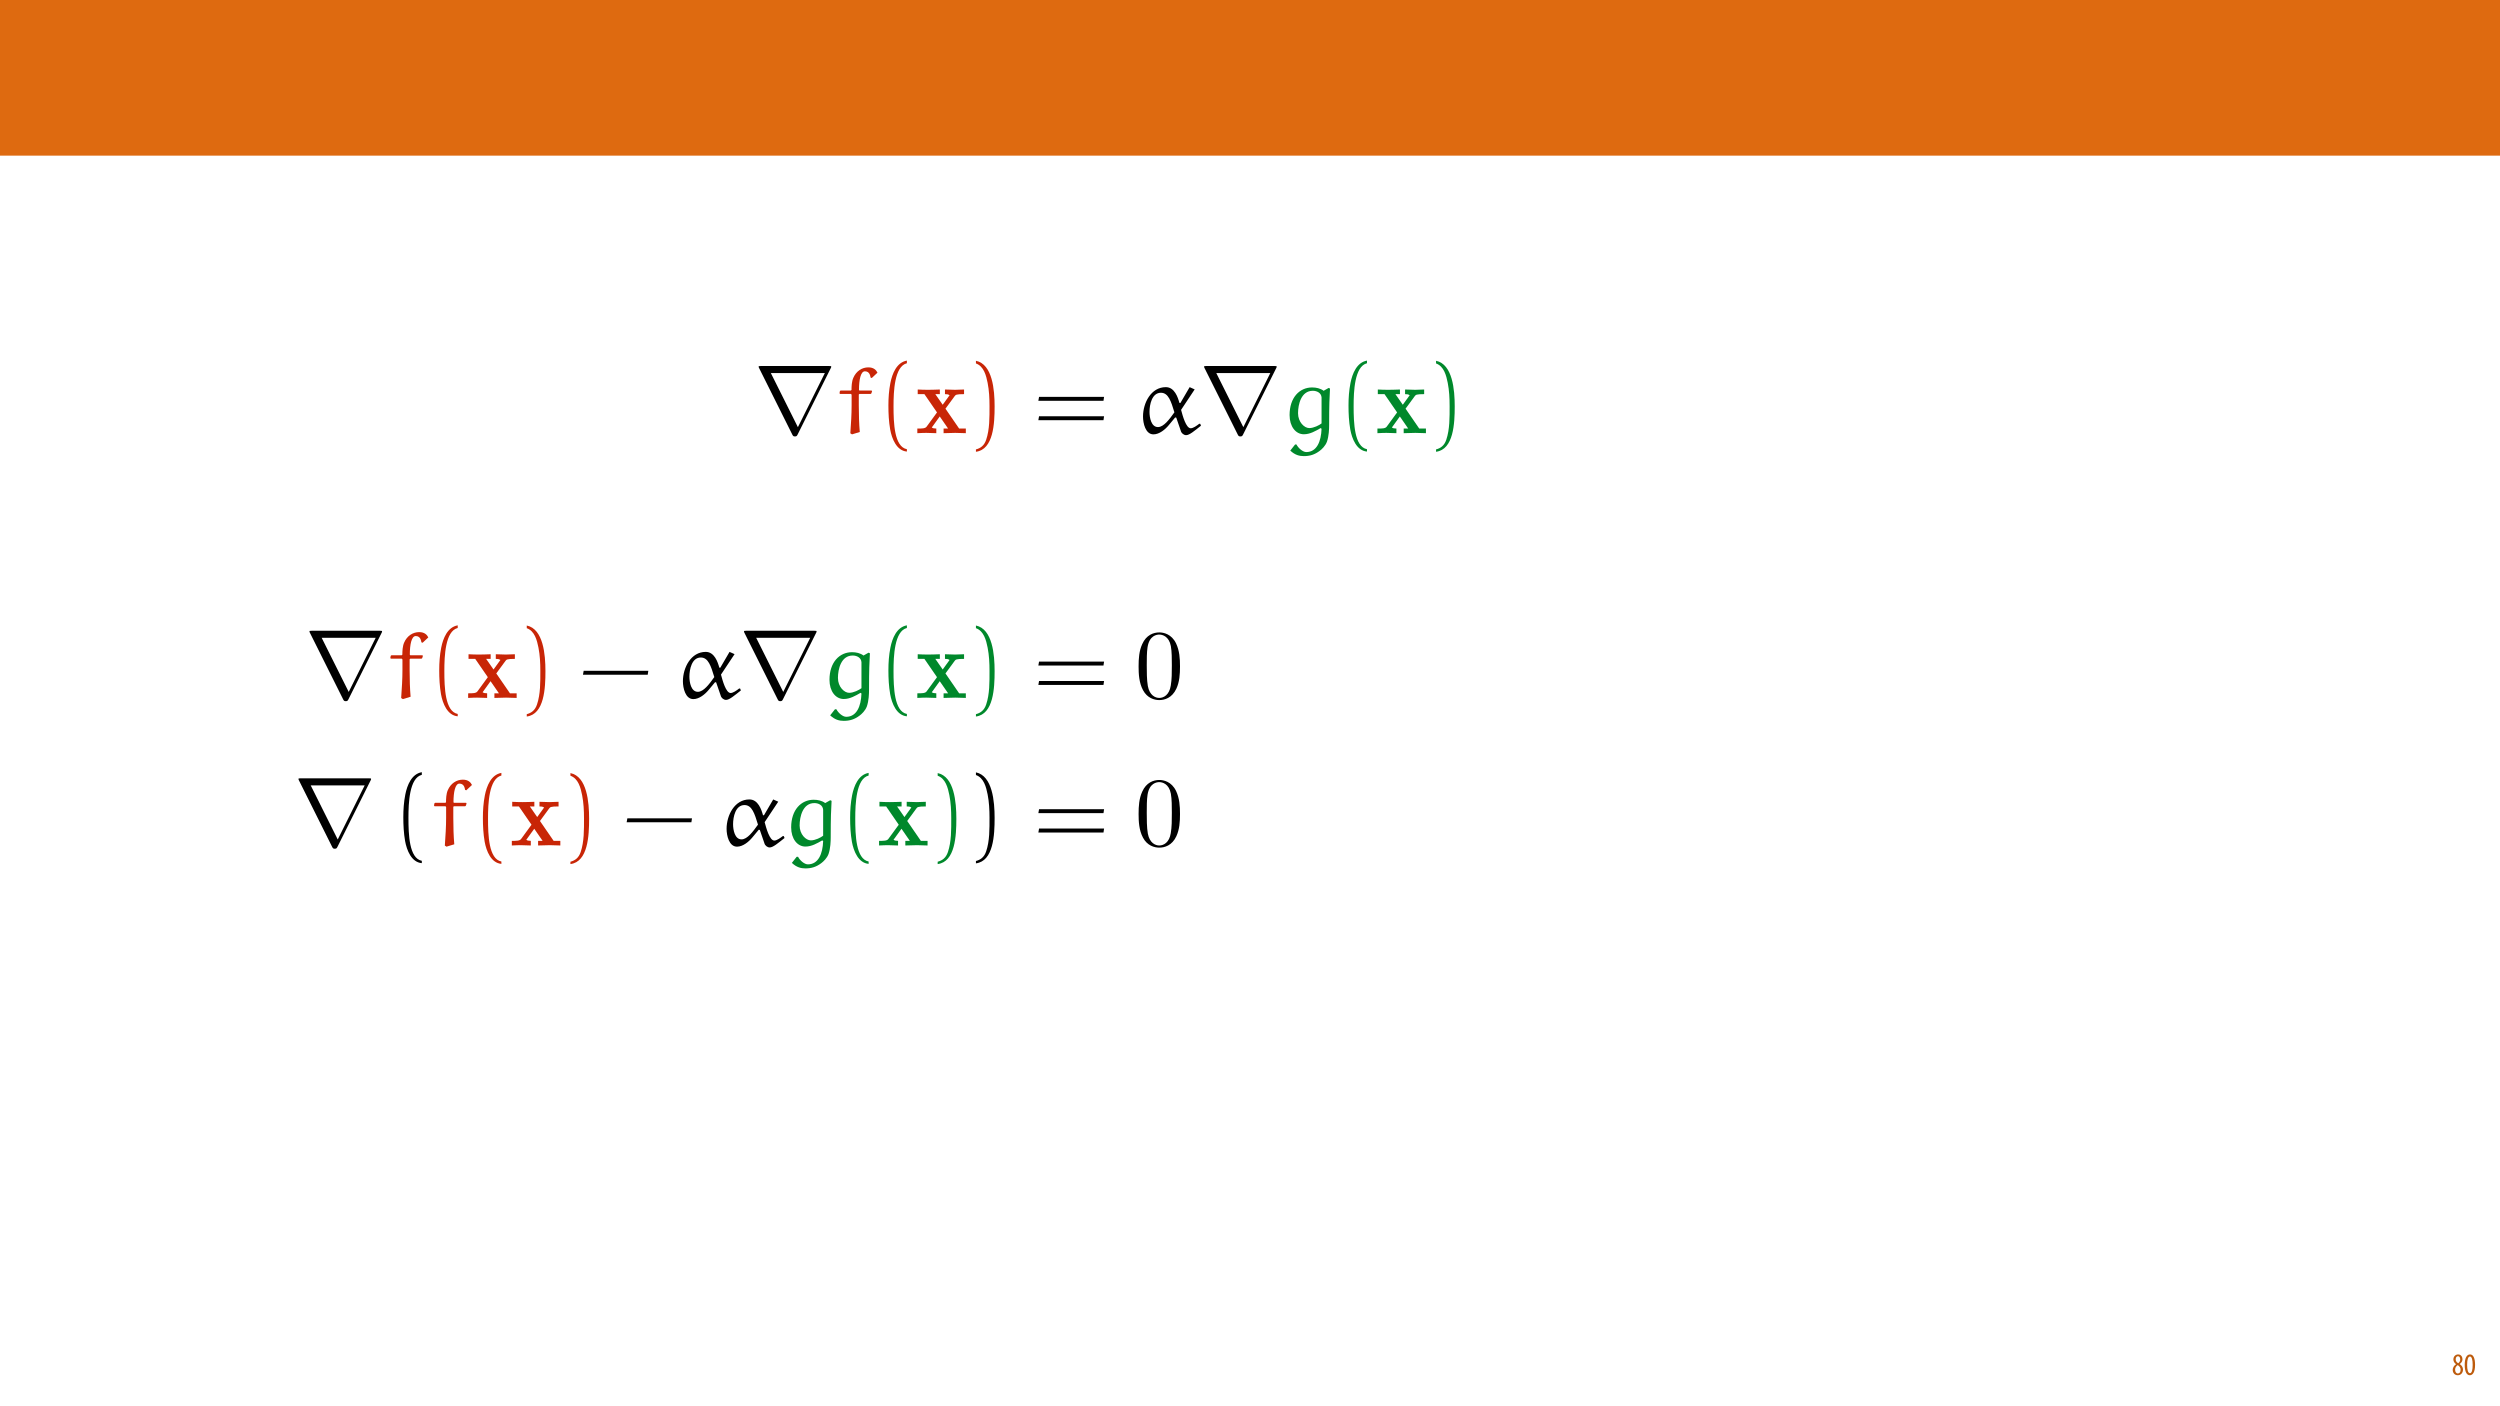 <?xml version="1.0" encoding="UTF-8"?>
<svg xmlns="http://www.w3.org/2000/svg" xmlns:xlink="http://www.w3.org/1999/xlink" width="1920pt" height="1080pt" viewBox="0 0 1920 1080" version="1.1">
<defs>
<g>
<symbol overflow="visible" id="glyph0-0">
<path style="stroke:none;" d="M 0 0 L 12 0 L 12 -16.797 L 0 -16.797 Z M 6 -9.484 L 1.922 -15.594 L 10.078 -15.594 Z M 6.719 -8.406 L 10.797 -14.516 L 10.797 -2.281 Z M 1.922 -1.203 L 6 -7.312 L 10.078 -1.203 Z M 1.203 -14.516 L 5.281 -8.406 L 1.203 -2.281 Z M 1.203 -14.516 "/>
</symbol>
<symbol overflow="visible" id="glyph0-1">
<path style="stroke:none;" d="M 4.562 0.188 C 6.953 0.188 8.562 -1.703 8.562 -4.125 C 8.562 -6 7.516 -7.422 6.078 -8.375 L 6.078 -8.453 C 7.516 -9.438 8.156 -10.75 8.156 -12.125 C 8.156 -13.922 7.062 -15.797 4.828 -15.797 C 2.875 -15.797 1.172 -14.297 1.172 -11.906 C 1.172 -10.578 1.922 -9.219 3.219 -8.328 L 3.234 -8.281 C 1.969 -7.391 0.672 -6 0.672 -3.812 C 0.672 -1.875 1.969 0.188 4.562 0.188 Z M 4.625 -1.172 C 3.281 -1.172 2.5 -2.375 2.5 -4.125 C 2.5 -5.5 3.266 -6.844 4.516 -7.609 C 5.719 -6.812 6.75 -5.812 6.75 -4.016 C 6.75 -2.062 5.781 -1.172 4.625 -1.172 Z M 4.688 -14.422 C 5.812 -14.422 6.438 -13.422 6.438 -11.906 C 6.438 -10.734 5.812 -9.703 4.875 -9.031 C 3.906 -9.641 2.953 -10.438 2.953 -12.031 C 2.953 -13.438 3.641 -14.422 4.688 -14.422 Z M 4.688 -14.422 "/>
</symbol>
<symbol overflow="visible" id="glyph0-2">
<path style="stroke:none;" d="M 4.75 -15.797 C 2.203 -15.797 0.641 -13.031 0.641 -7.781 C 0.641 -2.688 2.109 0.188 4.531 0.188 C 6.797 0.188 8.594 -2.141 8.594 -7.828 C 8.594 -12.797 7.266 -15.797 4.75 -15.797 Z M 4.656 -14.203 C 6.141 -14.203 6.75 -11.453 6.75 -7.797 C 6.75 -4.062 6.141 -1.391 4.688 -1.391 C 3.141 -1.391 2.5 -4.031 2.5 -7.797 C 2.5 -11.547 3.172 -14.203 4.656 -14.203 Z M 4.656 -14.203 "/>
</symbol>
<symbol overflow="visible" id="glyph1-0">
<path style="stroke:none;" d=""/>
</symbol>
<symbol overflow="visible" id="glyph1-1">
<path style="stroke:none;" d="M 58.922 -49.938 C 59.078 -50.156 59.297 -50.688 59.297 -51 C 59.297 -51.516 59.234 -51.594 57.484 -51.594 L 5.359 -51.594 C 3.625 -51.594 3.547 -51.516 3.547 -51 C 3.547 -50.688 3.781 -50.156 3.922 -49.938 L 29.391 1.062 C 29.922 2.047 30.141 2.5 31.422 2.5 C 32.719 2.5 32.938 2.047 33.469 1.062 Z M 12.922 -46.156 L 54.391 -46.156 L 33.688 -4.609 Z M 12.922 -46.156 "/>
</symbol>
<symbol overflow="visible" id="glyph2-0">
<path style="stroke:none;" d=""/>
</symbol>
<symbol overflow="visible" id="glyph2-1">
<path style="stroke:none;" d="M 3.547 -32.781 L 3.016 -32.328 L 2.719 -30.672 L 3.094 -30.141 L 11.562 -30.141 L 12.016 -29.531 L 12.016 -21.375 C 12.016 -14.5 11.562 -7.406 11.031 0.078 L 12.312 0.906 L 18.281 -0.906 C 17.75 -7.031 17.531 -14.203 17.531 -21.297 L 17.531 -29.688 L 17.984 -30.141 L 26.672 -30.141 L 27.203 -30.594 L 27.719 -32.266 L 27.344 -32.781 L 17.984 -32.781 L 17.672 -33.234 C 17.672 -40.953 18.969 -47.516 22.203 -47.516 C 25.766 -47.516 26.297 -44.266 26.594 -42.688 L 27.5 -42.375 L 31.875 -46.469 C 30.906 -48.5 28.938 -50.547 24.859 -50.547 C 20.094 -50.547 15.562 -47.75 13.297 -42.453 C 12.094 -39.734 11.938 -35.891 11.938 -33.234 L 11.484 -32.781 Z M 3.547 -32.781 "/>
</symbol>
<symbol overflow="visible" id="glyph2-2">
<path style="stroke:none;" d="M 30.453 -16.016 C 26.594 -10.578 22.203 -4.688 17.828 -4.688 C 12.609 -4.688 11.328 -12.016 11.328 -16.312 C 11.328 -21.906 13.141 -31.047 20.094 -31.047 C 25.844 -31.047 27.875 -24.484 30.453 -16.016 Z M 42.156 -35.359 L 35.047 -23.188 L 34.297 -23.266 C 33.172 -27.422 30.594 -35.359 23.875 -35.359 C 12.469 -35.359 6.344 -23.188 6.344 -12.766 C 6.344 -7.625 8.234 0.906 14.359 0.906 C 18.891 0.906 23.422 -2.875 26.141 -6.188 L 31.047 -12.094 L 31.875 -11.938 L 35.359 -1.812 C 35.812 0.078 37.703 1.516 39.438 1.516 C 42 1.516 45.703 -1.656 50.844 -5.734 L 50.312 -7.172 L 49.562 -7.25 C 47.516 -5.672 44.875 -3.781 42.984 -3.781 C 39.359 -3.781 36.797 -13.375 35.578 -17.906 C 35.578 -17.984 42.531 -28.406 46.016 -33.625 Z M 42.156 -35.359 "/>
</symbol>
<symbol overflow="visible" id="glyph2-3">
<path style="stroke:none;" d="M 30.141 -3.922 L 30.828 -3.406 C 30.516 6.422 27.125 14.5 19.109 14.5 C 16.391 14.5 12.922 11.406 11.562 8.688 L 10.5 8.688 L 6.797 13.375 C 10.5 16.844 13.906 17.609 17.219 17.609 C 21.828 17.609 25.609 16.469 29.469 13.516 C 30.969 12.391 33.766 9.828 34.984 6.5 C 36.484 2.109 36.641 -3.25 36.641 -6.188 C 36.641 -21.984 36.938 -27.422 37.312 -34.297 L 36.266 -34.75 L 32.406 -32.562 C 29.922 -34.453 26.672 -35.125 23.578 -35.125 C 13.906 -35.125 6.266 -27.344 6.266 -13.906 C 6.266 -5.141 10.953 0.828 17.219 0.828 C 21.984 0.828 26.219 -1.656 30.141 -3.922 Z M 30.828 -7.484 C 29.078 -6.125 24.859 -3.922 21.375 -3.922 C 17.609 -3.922 12.766 -8.531 12.766 -15.344 C 12.766 -22.141 15.188 -32.562 24.094 -32.562 C 27.266 -32.562 30.594 -30.969 30.828 -27.422 Z M 30.828 -7.484 "/>
</symbol>
<symbol overflow="visible" id="glyph3-0">
<path style="stroke:none;" d=""/>
</symbol>
<symbol overflow="visible" id="glyph3-1">
<path style="stroke:none;" d="M 22.734 12.312 C 13 10.422 12.469 -7.938 12.469 -20.703 C 12.469 -32.109 13.141 -51.297 22.734 -53.719 L 22.734 -55.75 C 14.875 -54.391 11.484 -45.781 10.047 -38.531 C 8.922 -32.859 8.531 -26.969 8.531 -21.156 C 8.531 -15.031 8.844 -8.922 9.891 -2.875 C 11.188 4.312 14.812 13.453 22.734 14.125 Z M 22.734 12.312 "/>
</symbol>
<symbol overflow="visible" id="glyph3-2">
<path style="stroke:none;" d="M 6.5 -53.562 C 12.609 -51.375 14.359 -44.266 15.484 -38.609 C 16.625 -32.781 16.922 -26.75 16.922 -20.844 C 16.922 -12.234 17.078 -3.016 14.359 5.062 C 12.844 9.594 9.969 11.562 6.5 12.469 L 6.5 14.281 C 20.016 12.547 20.844 -7.625 20.844 -20.547 C 20.844 -33.172 19.266 -52.953 6.5 -55.609 Z M 6.5 -53.562 "/>
</symbol>
<symbol overflow="visible" id="glyph3-3">
<path style="stroke:none;" d="M 54.094 -24.859 L 54.547 -27.875 L 4.609 -27.875 L 4.078 -24.859 Z M 54.094 -9.969 L 54.547 -13 L 4.609 -13 L 4.078 -9.969 Z M 54.094 -9.969 "/>
</symbol>
<symbol overflow="visible" id="glyph3-4">
<path style="stroke:none;" d="M 53.188 -17.828 L 53.641 -20.844 L 4 -20.844 L 3.469 -17.828 Z M 53.188 -17.828 "/>
</symbol>
<symbol overflow="visible" id="glyph4-0">
<path style="stroke:none;" d=""/>
</symbol>
<symbol overflow="visible" id="glyph4-1">
<path style="stroke:none;" d="M 22.969 -18.812 L 30.062 -28.484 C 30.828 -29.469 31.203 -29.984 37.25 -29.984 L 37.25 -33.547 C 34.828 -33.391 31.734 -33.312 30.375 -33.312 C 28.484 -33.312 24.703 -33.469 22.594 -33.547 L 22.594 -29.984 C 24.094 -29.984 24.938 -29.922 26.141 -29.156 L 20.844 -21.828 L 15.188 -29.984 L 18.656 -29.984 L 18.656 -33.547 C 16.469 -33.469 12.688 -33.312 9.75 -33.312 C 6.875 -33.312 4.375 -33.391 1.656 -33.547 L 1.656 -29.984 L 6.797 -29.984 L 16.469 -15.938 L 8.469 -4.984 C 7.406 -3.547 4.906 -3.547 1.359 -3.547 L 1.359 0 C 3.625 -0.156 7.328 -0.234 8.234 -0.234 C 10.047 -0.234 14.359 -0.078 15.938 0 L 15.938 -3.547 C 13.75 -3.625 13.453 -3.781 12.469 -4.375 L 18.578 -12.844 L 25 -3.547 L 21.531 -3.547 L 21.531 0 C 23.797 -0.078 28.562 -0.234 30.516 -0.234 C 32.719 -0.234 36.031 -0.078 38.609 0 L 38.609 -3.547 L 33.469 -3.547 Z M 22.969 -18.812 "/>
</symbol>
<symbol overflow="visible" id="glyph5-0">
<path style="stroke:none;" d=""/>
</symbol>
<symbol overflow="visible" id="glyph5-1">
<path style="stroke:none;" d="M 34.75 -24.172 C 34.75 -30.219 34.375 -36.266 31.734 -41.859 C 28.25 -49.109 22.062 -50.312 18.891 -50.312 C 14.359 -50.312 8.844 -48.344 5.734 -41.328 C 3.328 -36.109 2.953 -30.219 2.953 -24.172 C 2.953 -18.516 3.25 -11.703 6.344 -5.969 C 9.594 0.156 15.109 1.656 18.812 1.656 C 22.891 1.656 28.625 0.078 31.953 -7.094 C 34.375 -12.312 34.75 -18.203 34.75 -24.172 Z M 18.812 0 C 15.859 0 11.406 -1.891 10.047 -9.141 C 9.219 -13.672 9.219 -20.625 9.219 -25.078 C 9.219 -29.922 9.219 -34.906 9.828 -38.984 C 11.25 -47.969 16.922 -48.656 18.812 -48.656 C 21.297 -48.656 26.297 -47.297 27.719 -39.812 C 28.484 -35.578 28.484 -29.844 28.484 -25.078 C 28.484 -19.422 28.484 -14.281 27.656 -9.438 C 26.516 -2.266 22.203 0 18.812 0 Z M 18.812 0 "/>
</symbol>
</g>
</defs>
<g id="surface1">
<rect x="0" y="0" width="1920" height="1080" style="fill:rgb(100%,100%,100%);fill-opacity:1;stroke:none;"/>
<path style=" stroke:none;fill-rule:nonzero;fill:rgb(87.059%,41.568%,6.274%);fill-opacity:1;" d="M 0 119.531 L 1920 119.531 L 1920 0 L 0 0 Z M 0 119.531 "/>
<g style="fill:rgb(74.118%,35.686%,4.706%);fill-opacity:1;">
  <use xlink:href="#glyph0-1" x="1883.02" y="1056"/>
  <use xlink:href="#glyph0-2" x="1892.26" y="1056"/>
</g>
<g style="fill:rgb(0%,0%,0%);fill-opacity:1;">
  <use xlink:href="#glyph1-1" x="579.094" y="332.685"/>
</g>
<g style="fill:rgb(78.432%,14.51%,2.353%);fill-opacity:1;">
  <use xlink:href="#glyph2-1" x="642.026" y="332.685"/>
</g>
<g style="fill:rgb(78.432%,14.51%,2.353%);fill-opacity:1;">
  <use xlink:href="#glyph3-1" x="673.762" y="332.685"/>
</g>
<g style="fill:rgb(78.432%,14.51%,2.353%);fill-opacity:1;">
  <use xlink:href="#glyph4-1" x="703.146" y="332.685"/>
</g>
<g style="fill:rgb(78.432%,14.51%,2.353%);fill-opacity:1;">
  <use xlink:href="#glyph3-2" x="743.018" y="332.685"/>
</g>
<g style="fill:rgb(0%,0%,0%);fill-opacity:1;">
  <use xlink:href="#glyph3-3" x="793.378" y="332.685"/>
</g>
<g style="fill:rgb(0%,0%,0%);fill-opacity:1;">
  <use xlink:href="#glyph2-2" x="871.491" y="332.685"/>
</g>
<g style="fill:rgb(0%,0%,0%);fill-opacity:1;">
  <use xlink:href="#glyph1-1" x="921.198" y="332.685"/>
</g>
<g style="fill:rgb(0%,53.334%,16.862%);fill-opacity:1;">
  <use xlink:href="#glyph2-3" x="984.13" y="332.685"/>
</g>
<g style="fill:rgb(0%,53.334%,16.862%);fill-opacity:1;">
  <use xlink:href="#glyph3-1" x="1027.118" y="332.685"/>
</g>
<g style="fill:rgb(0%,53.334%,16.862%);fill-opacity:1;">
  <use xlink:href="#glyph4-1" x="1056.503" y="332.685"/>
</g>
<g style="fill:rgb(0%,53.334%,16.862%);fill-opacity:1;">
  <use xlink:href="#glyph3-2" x="1096.382" y="332.685"/>
</g>
<g style="fill:rgb(0%,0%,0%);fill-opacity:1;">
  <use xlink:href="#glyph1-1" x="234.132" y="536.006"/>
</g>
<g style="fill:rgb(78.432%,14.51%,2.353%);fill-opacity:1;">
  <use xlink:href="#glyph2-1" x="297.064" y="536.006"/>
</g>
<g style="fill:rgb(78.432%,14.51%,2.353%);fill-opacity:1;">
  <use xlink:href="#glyph3-1" x="328.791" y="536.006"/>
</g>
<g style="fill:rgb(78.432%,14.51%,2.353%);fill-opacity:1;">
  <use xlink:href="#glyph4-1" x="358.176" y="536.006"/>
</g>
<g style="fill:rgb(78.432%,14.51%,2.353%);fill-opacity:1;">
  <use xlink:href="#glyph3-2" x="398.055" y="536.006"/>
</g>
<g style="fill:rgb(0%,0%,0%);fill-opacity:1;">
  <use xlink:href="#glyph3-4" x="444.26" y="536.006"/>
</g>
<g style="fill:rgb(0%,0%,0%);fill-opacity:1;">
  <use xlink:href="#glyph2-2" x="518.134" y="536.006"/>
</g>
<g style="fill:rgb(0%,0%,0%);fill-opacity:1;">
  <use xlink:href="#glyph1-1" x="567.841" y="536.006"/>
</g>
<g style="fill:rgb(0%,53.334%,16.862%);fill-opacity:1;">
  <use xlink:href="#glyph2-3" x="630.773" y="536.006"/>
</g>
<g style="fill:rgb(0%,53.334%,16.862%);fill-opacity:1;">
  <use xlink:href="#glyph3-1" x="673.762" y="536.006"/>
</g>
<g style="fill:rgb(0%,53.334%,16.862%);fill-opacity:1;">
  <use xlink:href="#glyph4-1" x="703.146" y="536.006"/>
</g>
<g style="fill:rgb(0%,53.334%,16.862%);fill-opacity:1;">
  <use xlink:href="#glyph3-2" x="743.018" y="536.006"/>
</g>
<g style="fill:rgb(0%,0%,0%);fill-opacity:1;">
  <use xlink:href="#glyph3-3" x="793.378" y="536.006"/>
</g>
<g style="fill:rgb(0%,0%,0%);fill-opacity:1;">
  <use xlink:href="#glyph5-1" x="871.491" y="536.006"/>
</g>
<g style="fill:rgb(0%,0%,0%);fill-opacity:1;">
  <use xlink:href="#glyph1-1" x="225.692" y="649.328"/>
</g>
<g style="fill:rgb(0%,0%,0%);fill-opacity:1;">
  <use xlink:href="#glyph3-1" x="301.219" y="648.782"/>
</g>
<g style="fill:rgb(78.432%,14.51%,2.353%);fill-opacity:1;">
  <use xlink:href="#glyph2-1" x="330.604" y="649.328"/>
</g>
<g style="fill:rgb(78.432%,14.51%,2.353%);fill-opacity:1;">
  <use xlink:href="#glyph3-1" x="362.331" y="649.328"/>
</g>
<g style="fill:rgb(78.432%,14.51%,2.353%);fill-opacity:1;">
  <use xlink:href="#glyph4-1" x="391.724" y="649.328"/>
</g>
<g style="fill:rgb(78.432%,14.51%,2.353%);fill-opacity:1;">
  <use xlink:href="#glyph3-2" x="431.595" y="649.328"/>
</g>
<g style="fill:rgb(0%,0%,0%);fill-opacity:1;">
  <use xlink:href="#glyph3-4" x="477.8" y="649.328"/>
</g>
<g style="fill:rgb(0%,0%,0%);fill-opacity:1;">
  <use xlink:href="#glyph2-2" x="551.674" y="649.328"/>
</g>
<g style="fill:rgb(0%,53.334%,16.862%);fill-opacity:1;">
  <use xlink:href="#glyph2-3" x="601.346" y="649.328"/>
</g>
<g style="fill:rgb(0%,53.334%,16.862%);fill-opacity:1;">
  <use xlink:href="#glyph3-1" x="644.369" y="649.328"/>
</g>
<g style="fill:rgb(0%,53.334%,16.862%);fill-opacity:1;">
  <use xlink:href="#glyph4-1" x="673.762" y="649.328"/>
</g>
<g style="fill:rgb(0%,53.334%,16.862%);fill-opacity:1;">
  <use xlink:href="#glyph3-2" x="713.633" y="649.328"/>
</g>
<g style="fill:rgb(0%,0%,0%);fill-opacity:1;">
  <use xlink:href="#glyph3-2" x="743.018" y="648.782"/>
</g>
<g style="fill:rgb(0%,0%,0%);fill-opacity:1;">
  <use xlink:href="#glyph3-3" x="793.392" y="649.328"/>
</g>
<g style="fill:rgb(0%,0%,0%);fill-opacity:1;">
  <use xlink:href="#glyph5-1" x="871.491" y="649.328"/>
</g>
</g>
</svg>
